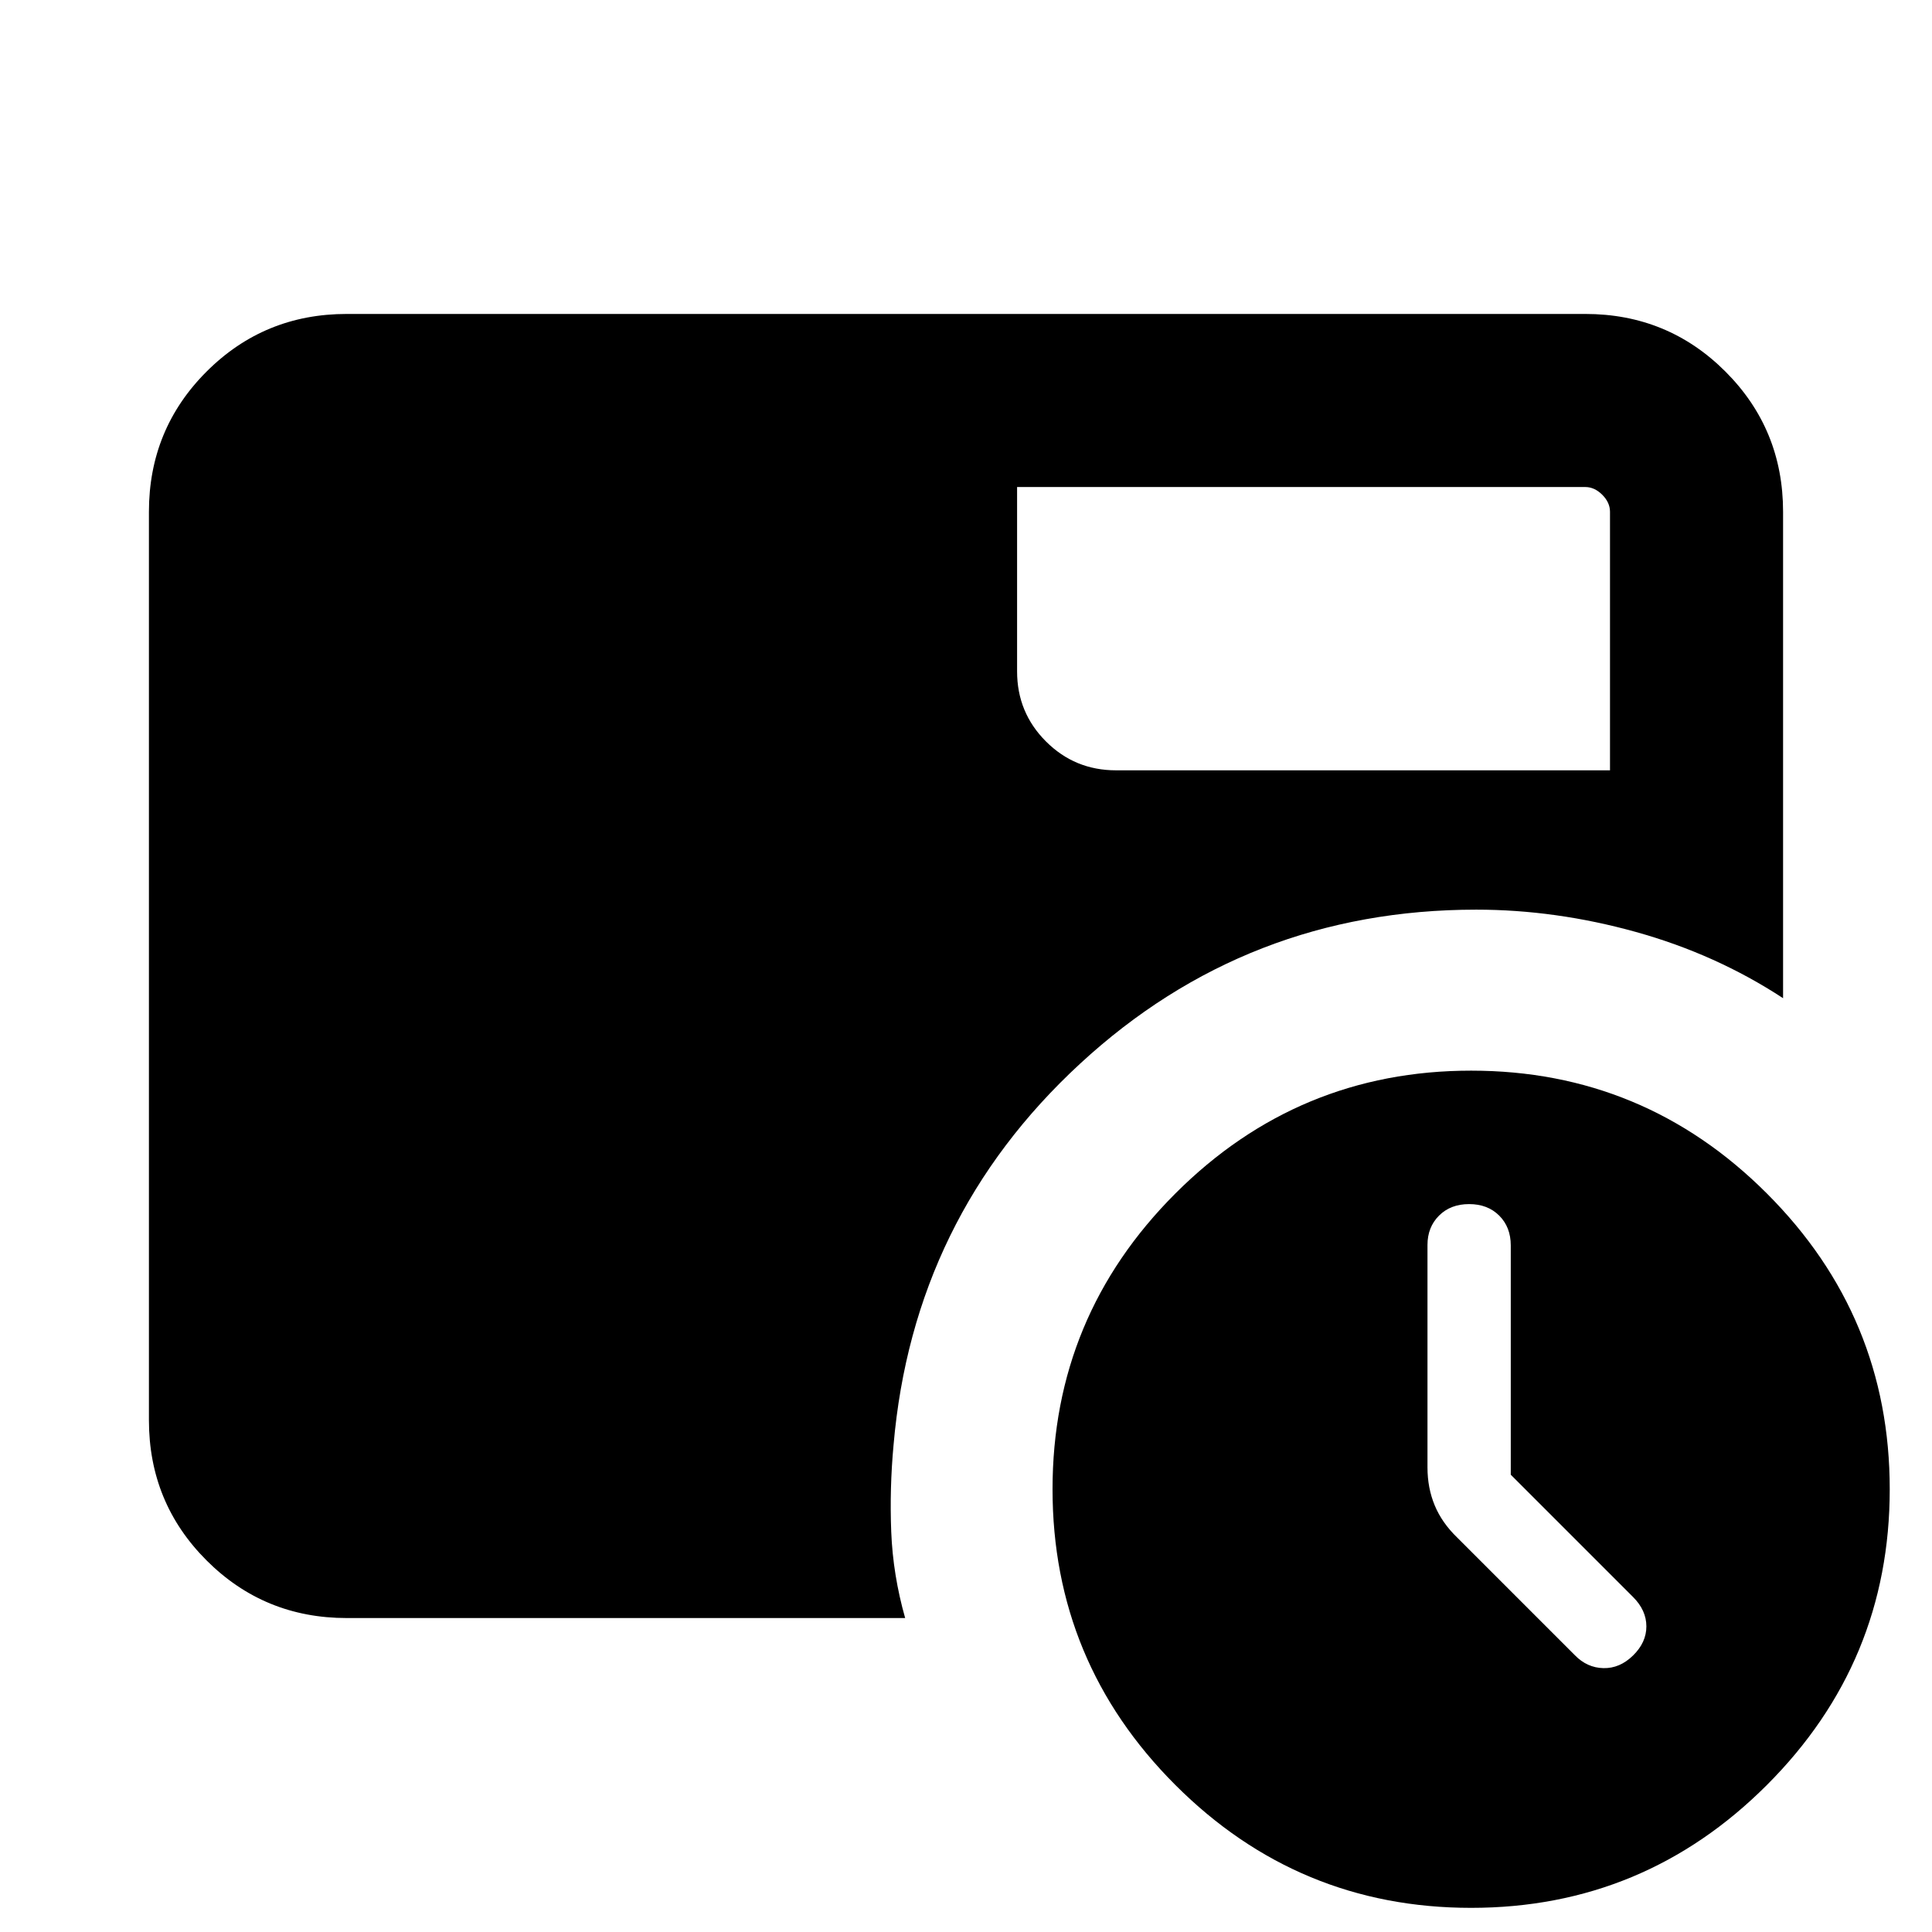 <svg xmlns="http://www.w3.org/2000/svg" height="24" viewBox="0 96 960 960" width="24"><path d="M750.692 828.769V714.84q0-9.071-5.731-14.801-5.73-5.731-14.961-5.731t-14.961 5.731q-5.731 5.73-5.731 14.577v110.538q0 10.231 3.615 18.912 3.616 8.681 11.231 16.011l58.385 58.384q6.048 6.231 14.178 6.423 8.129.193 14.744-6.28 6.616-6.472 6.616-14.461t-6.616-14.604l-60.769-60.77ZM505.386 338v91.614q0 20.462 14.346 34.808t34.807 14.346H800V350.309q0-4.616-3.846-8.463-3.847-3.846-8.463-3.846H505.386ZM731 1044q-85.922 0-146.961-61.039Q523.001 921.922 523.001 836q0-85.922 61.038-146.961Q645.078 628.001 731 628.001q85.922 0 146.961 61.038Q938.999 750.078 938.999 836q0 85.922-61.038 146.961Q816.922 1044 731 1044ZM172.309 899.999q-41.033 0-69.67-28.638-28.638-28.637-28.638-69.67V350.309q0-41.033 28.638-69.67 28.637-28.638 69.67-28.638h615.382q41.033 0 69.67 28.638 28.638 28.637 28.638 69.67v241.692q-33.351-21.855-73.175-32.927-39.824-11.073-79.285-11.073-113.923 0-196.846 76.538Q453.771 701.078 444.001 814q-2 21.615-1.153 43.115.846 21.499 6.922 42.884H172.309Z"/></svg>